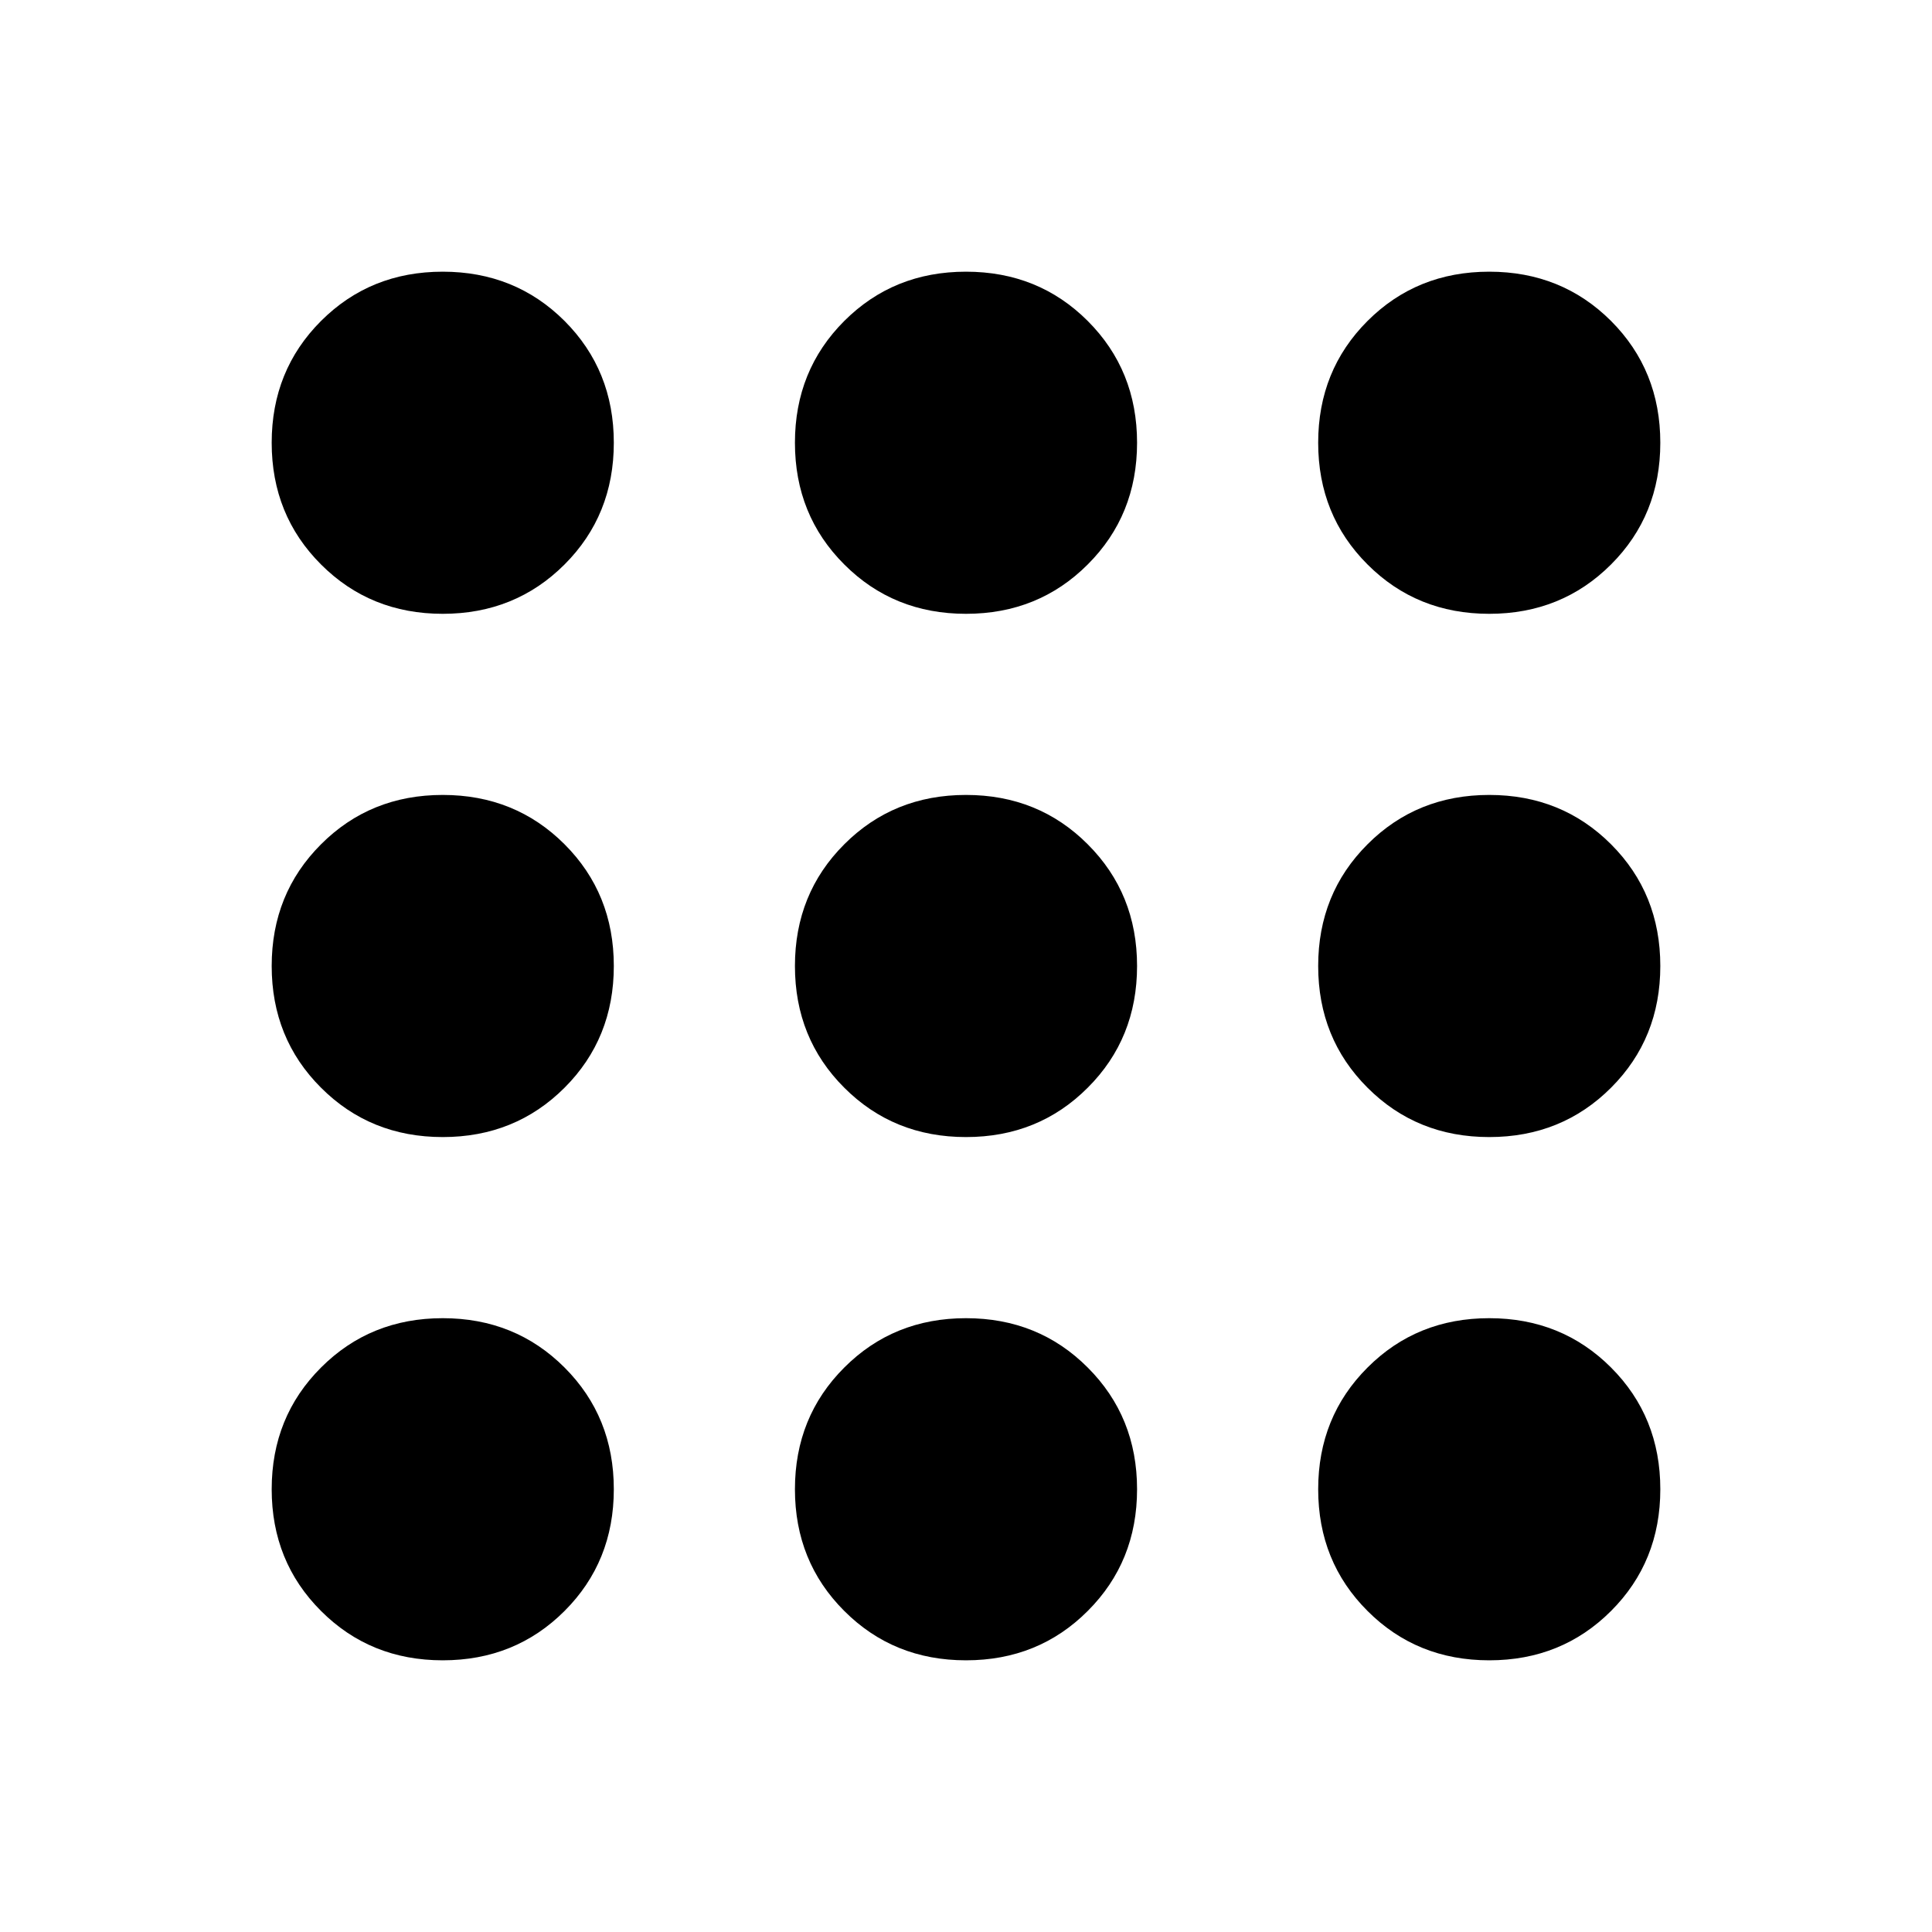 <svg xmlns="http://www.w3.org/2000/svg" height="24" width="24"><path d="M5.5 20.625q-.9 0-1.512-.613-.613-.612-.613-1.512t.613-1.512q.612-.613 1.512-.613t1.513.613q.612.612.612 1.512t-.612 1.512q-.613.613-1.513.613Zm6.5 0q-.9 0-1.512-.613-.613-.612-.613-1.512t.613-1.512q.612-.613 1.512-.613t1.512.613q.613.612.613 1.512t-.613 1.512q-.612.613-1.512.613Zm6.5 0q-.9 0-1.512-.613-.613-.612-.613-1.512t.613-1.512q.612-.613 1.512-.613t1.513.613q.612.612.612 1.512t-.612 1.512q-.613.613-1.513.613Zm-13-6.5q-.9 0-1.512-.613Q3.375 12.9 3.375 12t.613-1.512Q4.6 9.875 5.5 9.875t1.513.613q.612.612.612 1.512t-.612 1.512q-.613.613-1.513.613Zm6.5 0q-.9 0-1.512-.613Q9.875 12.9 9.875 12t.613-1.512Q11.1 9.875 12 9.875t1.512.613q.613.612.613 1.512t-.613 1.512q-.612.613-1.512.613Zm6.5 0q-.9 0-1.512-.613-.613-.612-.613-1.512t.613-1.512q.612-.613 1.512-.613t1.513.613q.612.612.612 1.512t-.612 1.512q-.613.613-1.513.613Zm-13-6.5q-.9 0-1.512-.613Q3.375 6.4 3.375 5.5t.613-1.513Q4.6 3.375 5.5 3.375t1.513.612q.612.613.612 1.513 0 .9-.612 1.512-.613.613-1.513.613Zm6.5 0q-.9 0-1.512-.613Q9.875 6.4 9.875 5.5t.613-1.513Q11.1 3.375 12 3.375t1.512.612q.613.613.613 1.513 0 .9-.613 1.512-.612.613-1.512.613Zm6.5 0q-.9 0-1.512-.613-.613-.612-.613-1.512t.613-1.513q.612-.612 1.512-.612t1.513.612q.612.613.612 1.513 0 .9-.612 1.512-.613.613-1.513.613Z"/></svg>